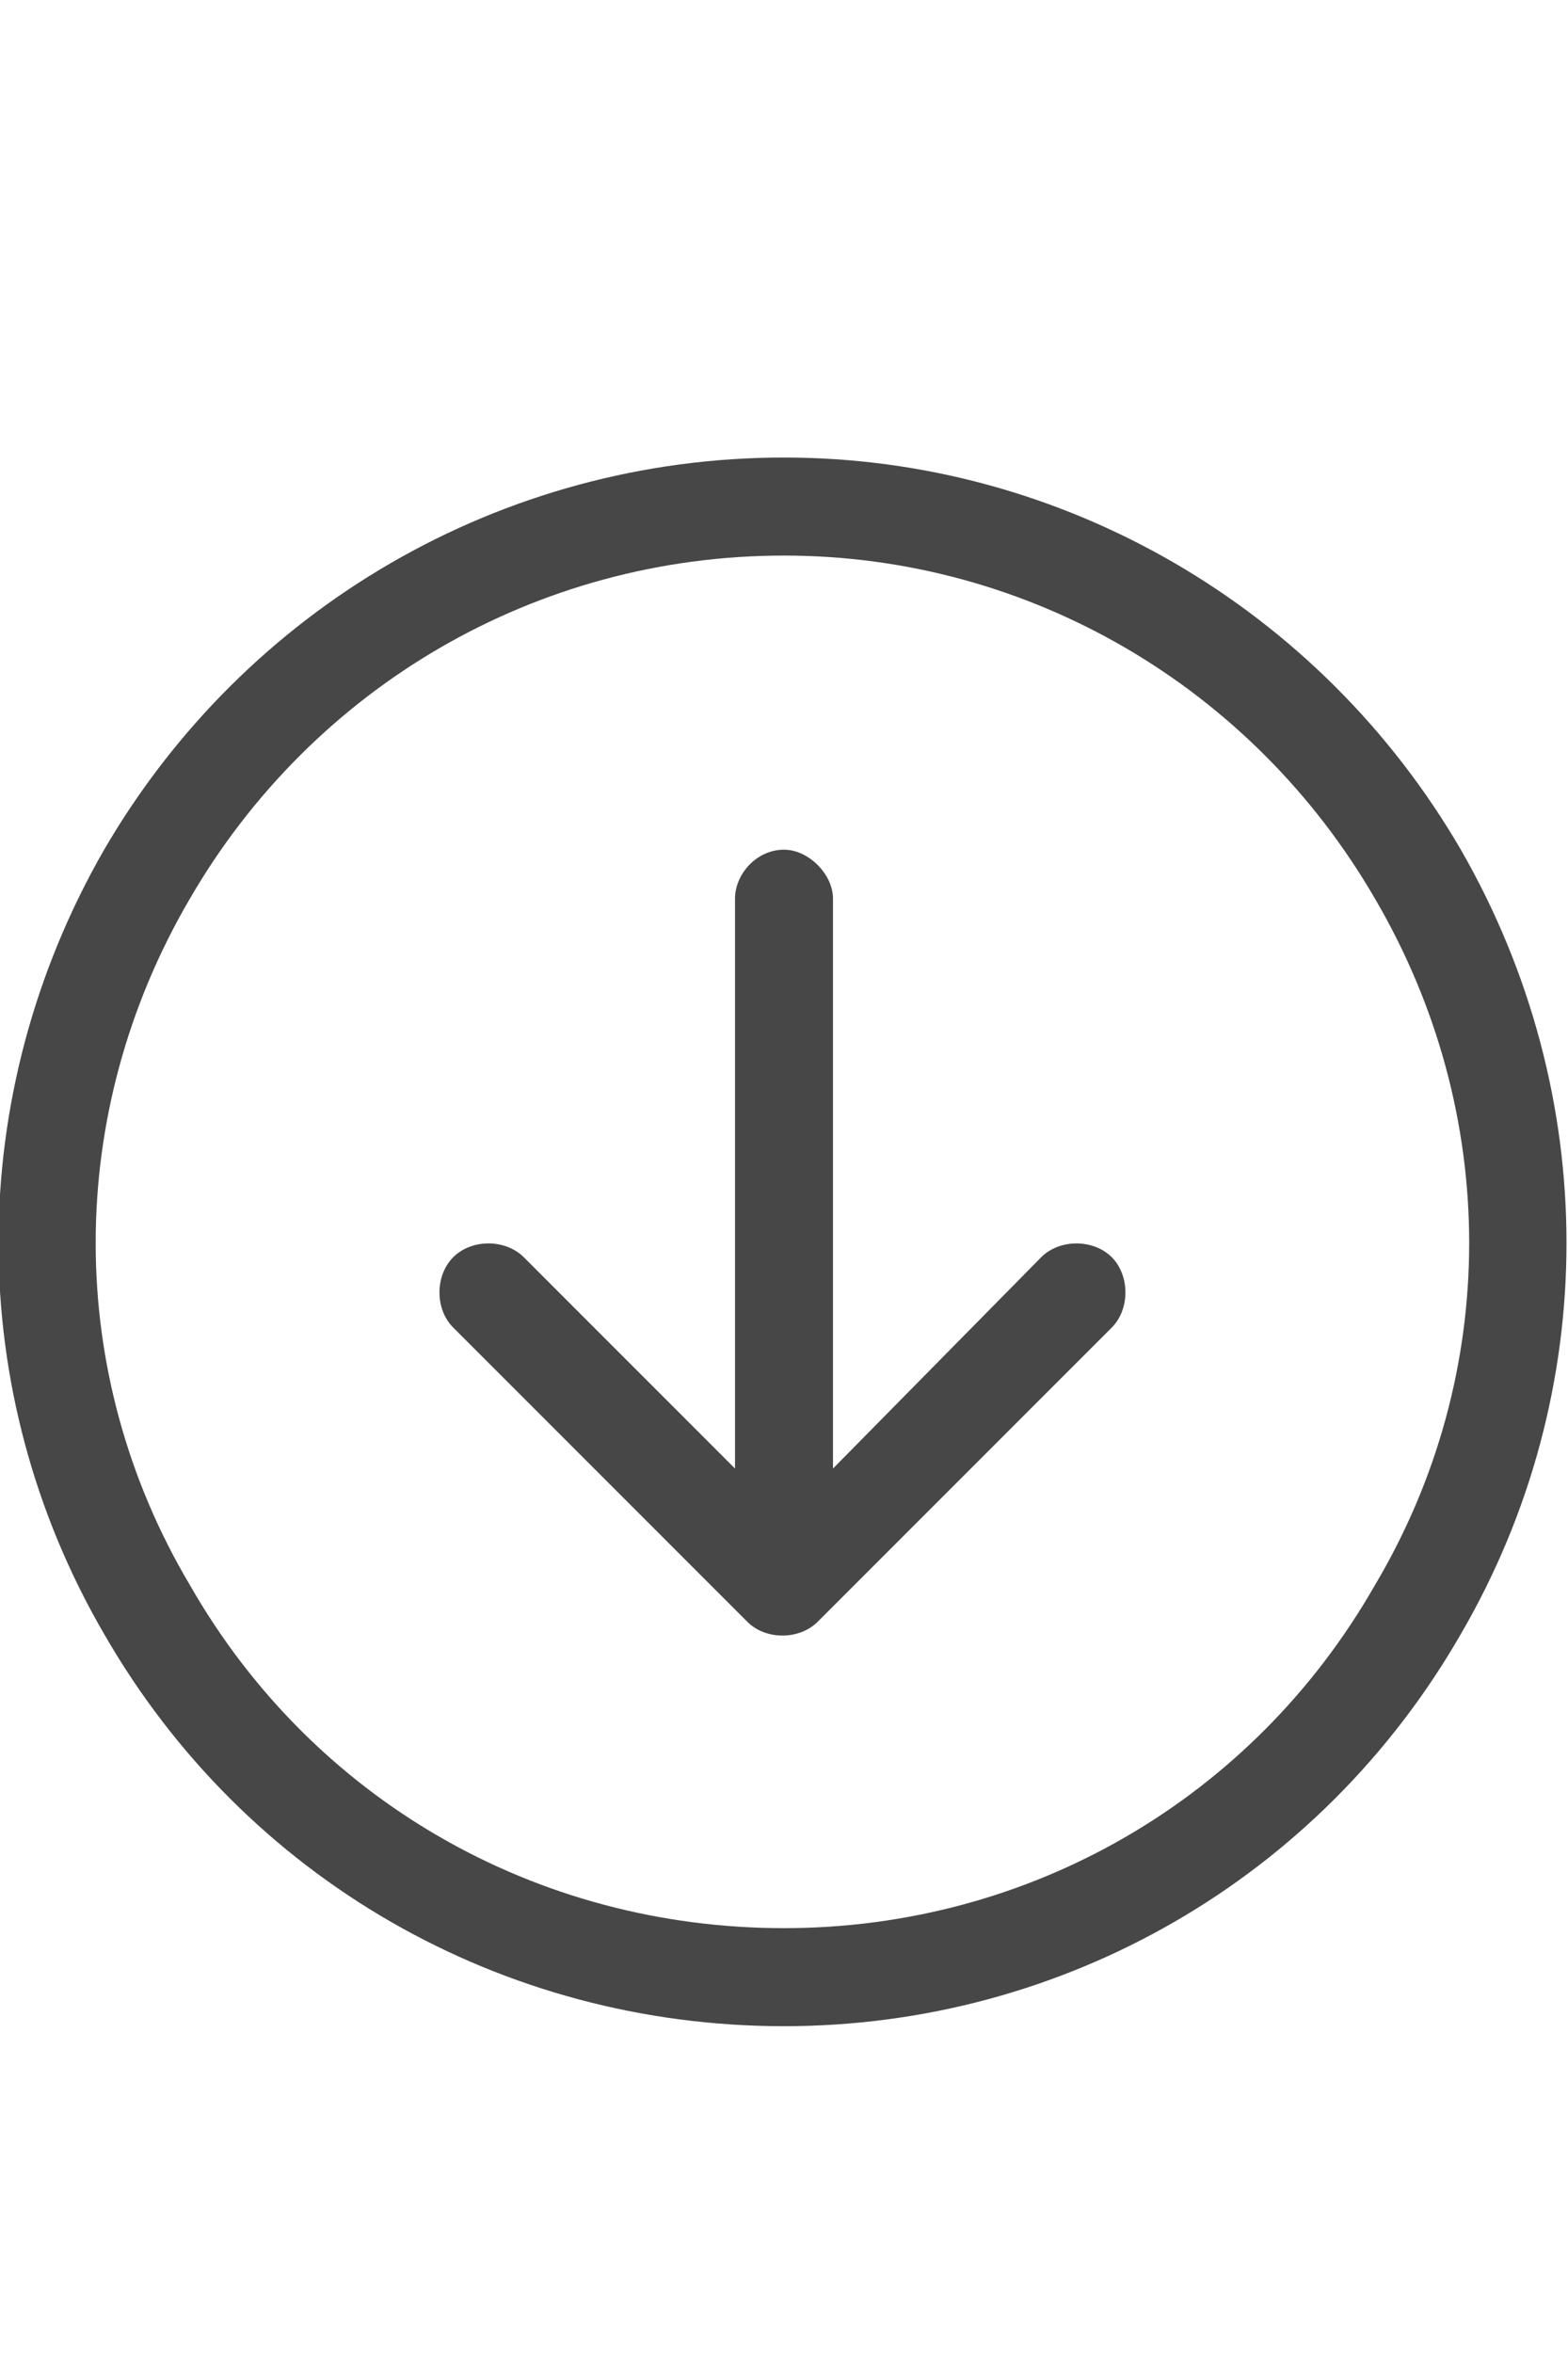 <svg width="12" height="18" viewBox="0 0 12 18" fill="none" xmlns="http://www.w3.org/2000/svg">
<g id="label-paired / caption / circle-arrow-down-caption / regular" clip-path="url(#clip0_2556_10295)">
<path id="icon" d="M6 4.25C4.102 4.25 2.391 5.258 1.453 6.875C0.492 8.516 0.492 10.508 1.453 12.125C2.391 13.766 4.102 14.75 6 14.75C7.875 14.75 9.586 13.766 10.523 12.125C11.484 10.508 11.484 8.516 10.523 6.875C9.586 5.258 7.875 4.25 6 4.25ZM6 15.5C3.844 15.5 1.875 14.375 0.797 12.5C-0.281 10.648 -0.281 8.375 0.797 6.5C1.875 4.648 3.844 3.5 6 3.5C8.133 3.5 10.102 4.648 11.18 6.5C12.258 8.375 12.258 10.648 11.18 12.5C10.102 14.375 8.133 15.5 6 15.5ZM8.508 10.156L6.258 12.406C6.117 12.547 5.859 12.547 5.719 12.406L3.469 10.156C3.328 10.016 3.328 9.758 3.469 9.617C3.609 9.477 3.867 9.477 4.008 9.617L5.625 11.234V6.875C5.625 6.688 5.789 6.5 6 6.5C6.188 6.5 6.375 6.688 6.375 6.875V11.234L7.969 9.617C8.109 9.477 8.367 9.477 8.508 9.617C8.648 9.758 8.648 10.016 8.508 10.156Z" fill="black" fill-opacity="0.72"/>
</g>
<defs>
<clipPath id="clip0_2556_10295">
<rect width="12" height="18" fill="white"/>
</clipPath>
</defs>
</svg>
